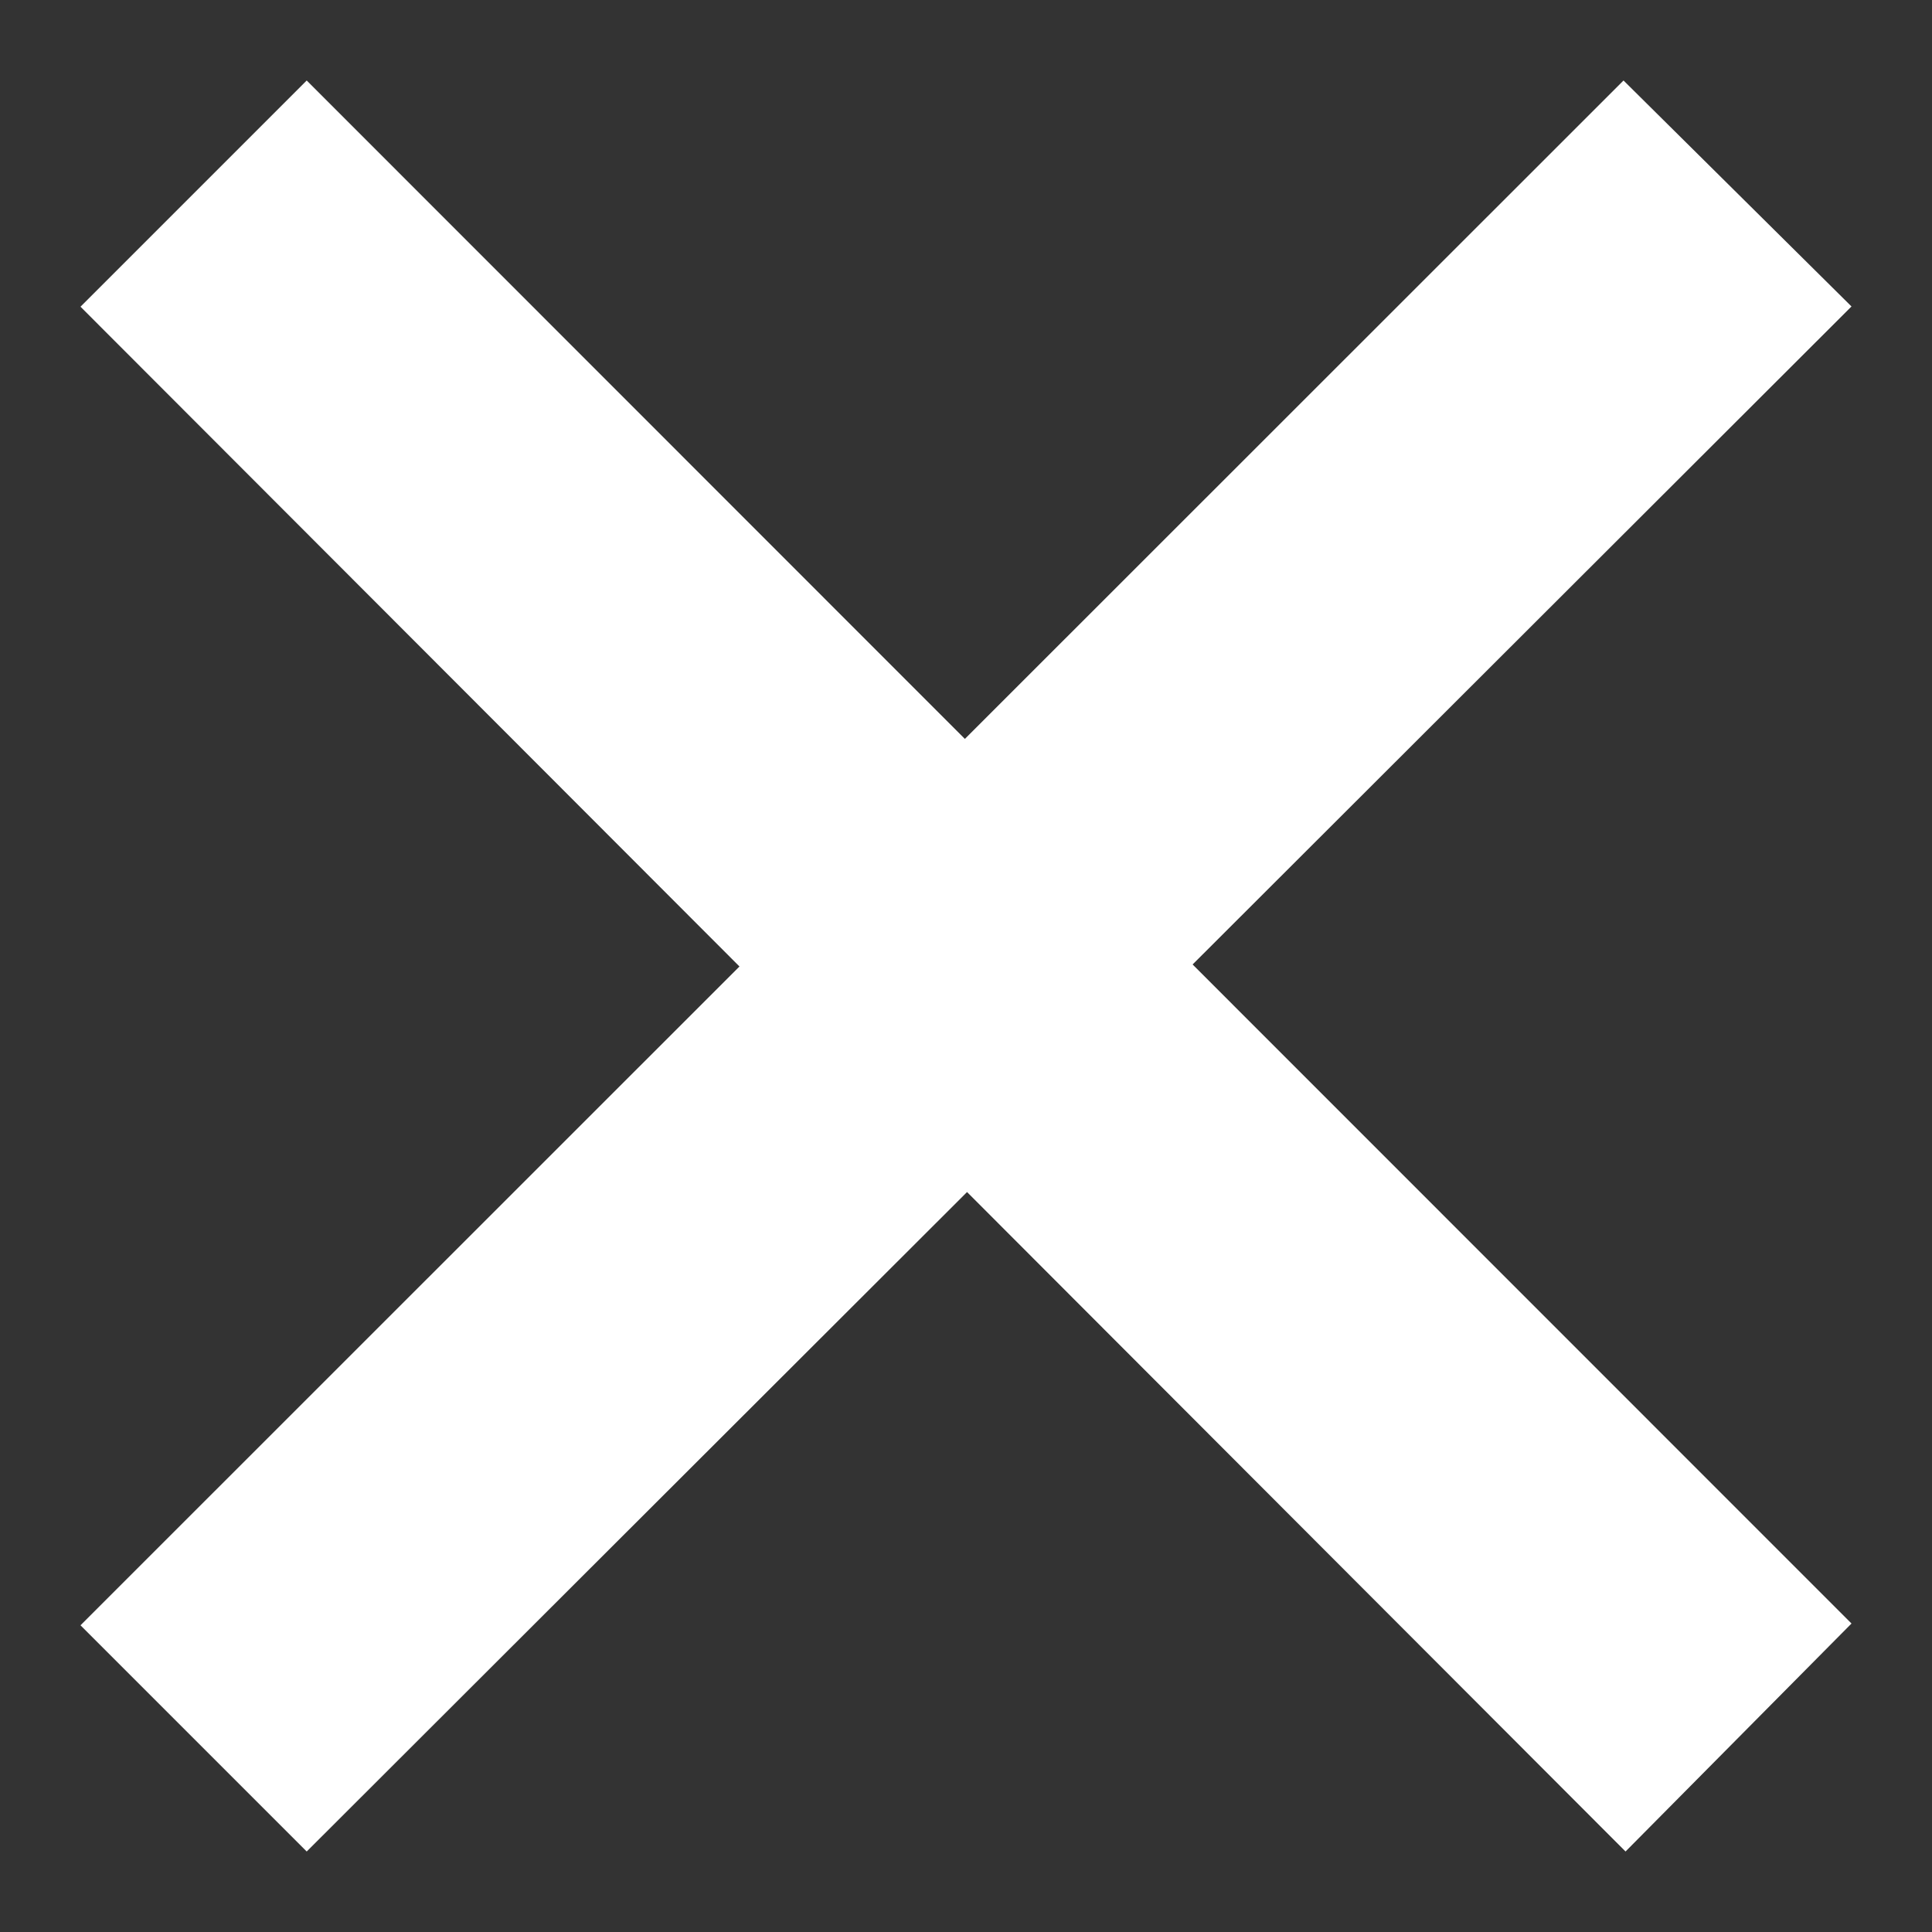 <svg width="24" height="24" viewBox="0 0 24 24" fill="none" xmlns="http://www.w3.org/2000/svg">
<rect x="0" y="0" width="24" height="24" fill="#333333" stroke="none"/>
<path d="M23 20.168L14.815 11.981L23 3.807L20.168 1L11.986 9.179L3.81 1L1 3.81L9.186 12.006L1 20.19L3.81 23L12.013 14.808L20.193 23L23 20.168Z" fill="white"/>
</svg>
